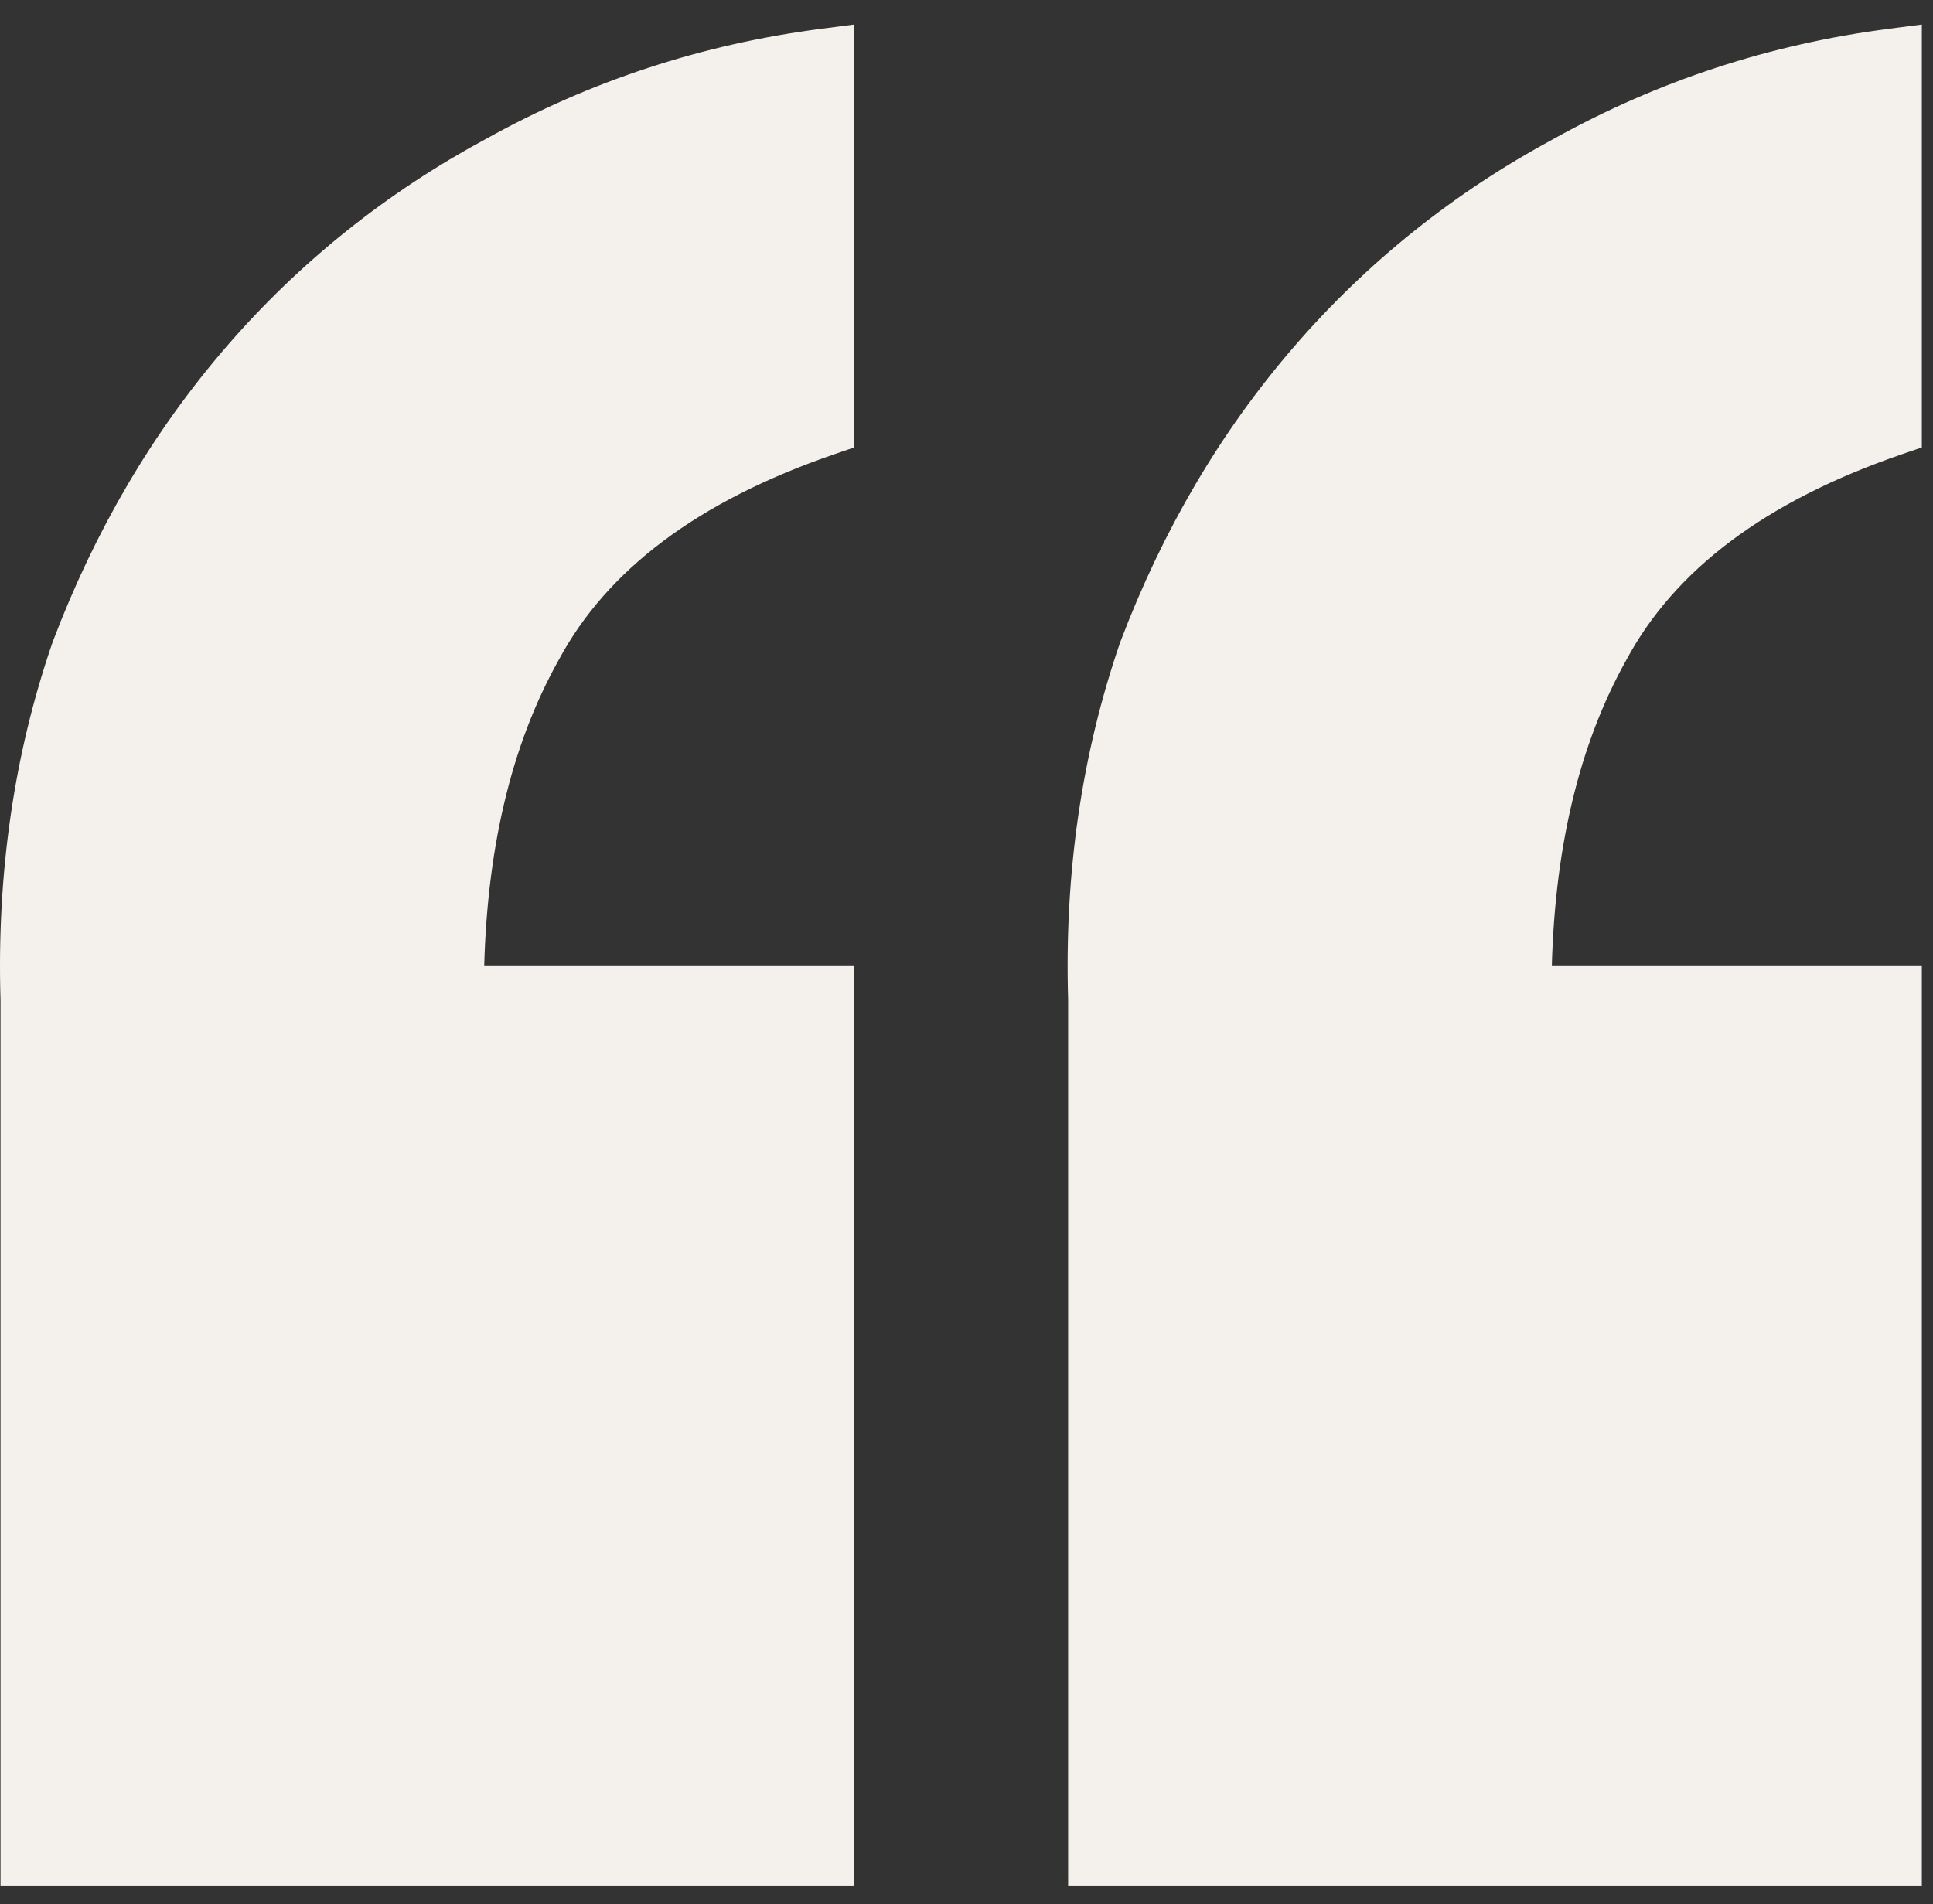 <svg xmlns="http://www.w3.org/2000/svg" width="68" height="67" viewBox="0 0 68 67" fill="none">
  <rect x="0" y="0" width="68" height="67" fill="#333333" stroke="none"/>
  <path d="M29.05 65.867H29.55V65.367V34.967V34.467H29.05H16.524C16.585 29.881 17.493 26.057 19.221 22.972L19.221 22.972L19.225 22.965C20.989 19.689 24.286 17.187 29.212 15.502L29.55 15.386V15.029V2V1.431L28.986 1.504C24.845 2.038 20.969 3.308 17.36 5.312C13.887 7.183 10.879 9.589 8.338 12.53C5.797 15.473 3.794 18.88 2.327 22.748L2.324 22.755L2.322 22.762C0.985 26.638 0.386 30.776 0.518 35.172V65.367V65.867H1.018H29.05ZM66.607 65.867H67.107V65.367V34.967V34.467H66.607H54.081C54.143 29.881 55.05 26.057 56.778 22.972L56.778 22.972L56.782 22.965C58.546 19.689 61.844 17.187 66.769 15.502L67.107 15.386V15.029V2V1.431L66.543 1.504C62.402 2.038 58.526 3.308 54.917 5.312C51.444 7.183 48.436 9.589 45.896 12.53C43.355 15.473 41.352 18.88 39.885 22.748L39.882 22.755L39.879 22.762C38.543 26.638 37.943 30.776 38.075 35.172V65.367V65.867H38.575H66.607Z" fill="#F4F1EC" stroke="#F4F1EC"/>
</svg>